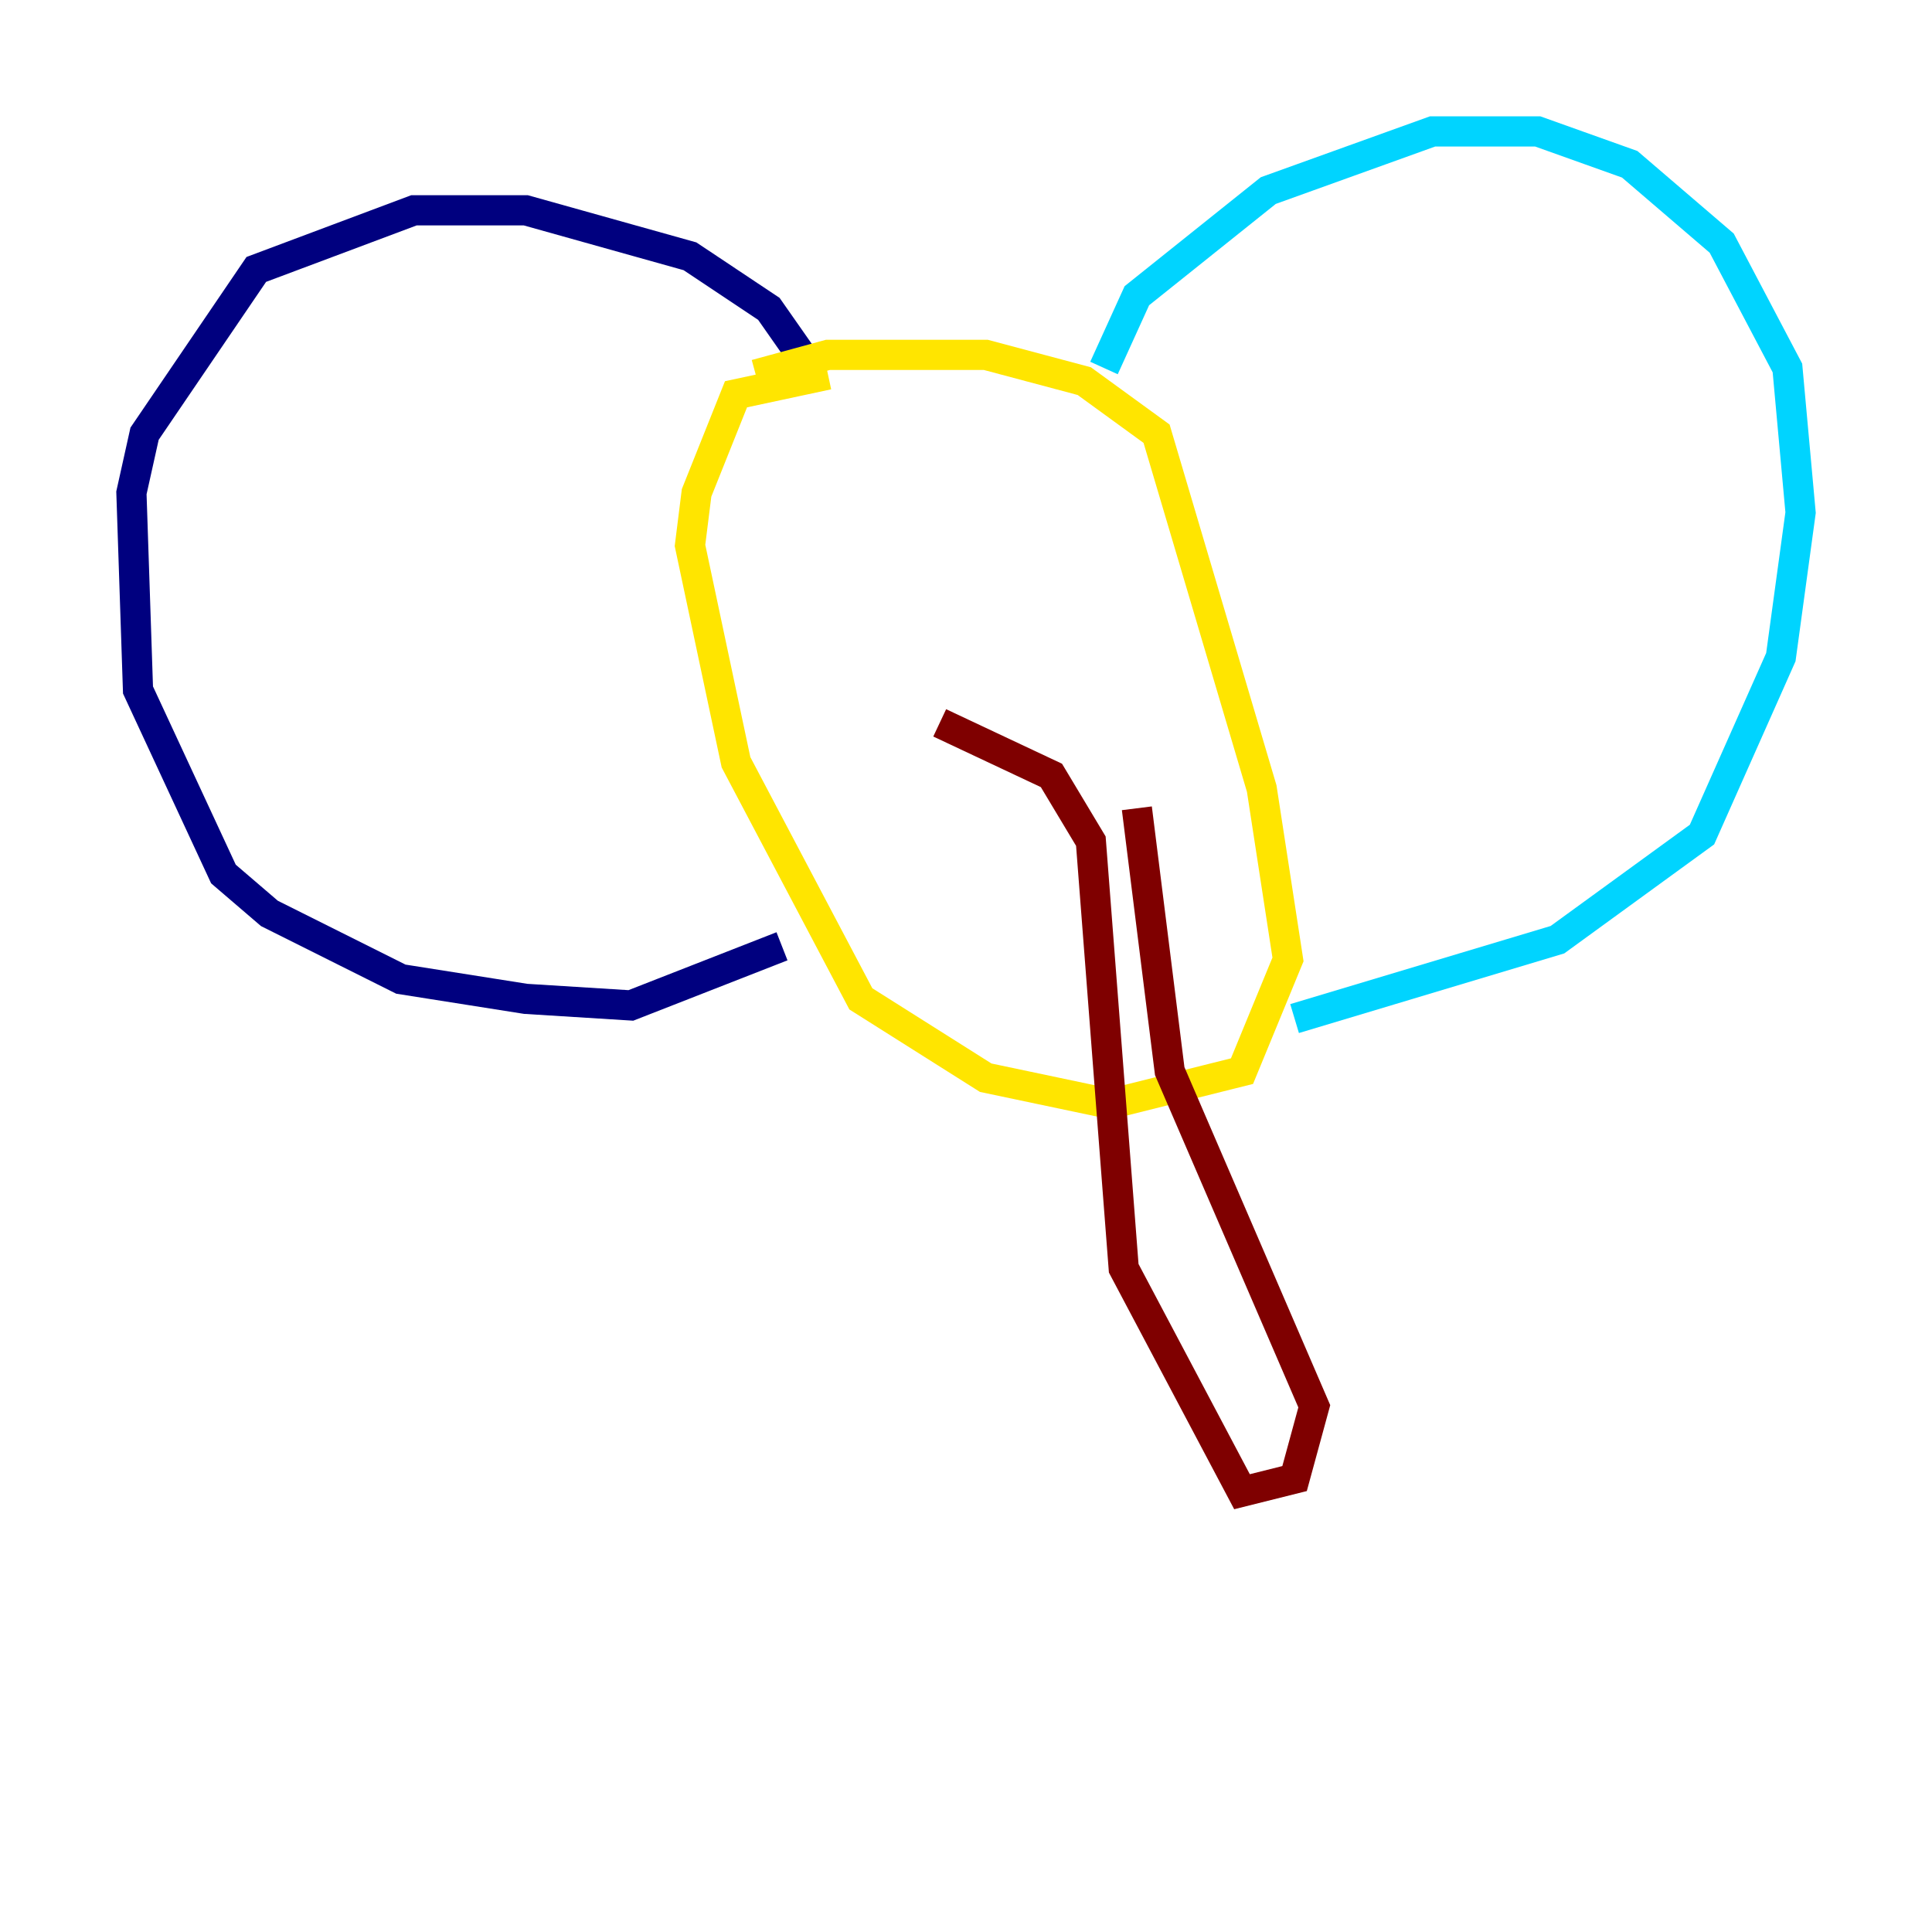 <?xml version="1.0" encoding="utf-8" ?>
<svg baseProfile="tiny" height="128" version="1.2" viewBox="0,0,128,128" width="128" xmlns="http://www.w3.org/2000/svg" xmlns:ev="http://www.w3.org/2001/xml-events" xmlns:xlink="http://www.w3.org/1999/xlink"><defs /><polyline fill="none" points="53.986,24.816 50.939,20.463 45.714,16.98 34.83,13.932 27.429,13.932 16.98,17.85 9.578,28.735 8.707,32.653 9.143,45.714 14.803,57.905 17.85,60.517 26.558,64.871 34.83,66.177 41.796,66.612 51.809,62.694" stroke="#00007f" stroke-width="2" /><polyline fill="none" points="73.143,24.381 75.32,19.592 84.027,12.626 94.912,8.707 101.878,8.707 107.973,10.884 114.068,16.109 118.422,24.381 119.293,33.959 117.986,43.537 112.762,55.292 103.184,62.258 85.769,67.483" stroke="#00d4ff" stroke-width="2" /><polyline fill="none" points="54.857,24.816 48.762,26.122 46.15,32.653 45.714,36.136 48.762,50.503 57.034,66.177 65.306,71.401 73.578,73.143 82.286,70.966 85.333,63.565 83.592,52.245 76.626,28.735 71.837,25.252 65.306,23.51 54.857,23.51 50.068,24.816" stroke="#ffe500" stroke-width="2" /><polyline fill="none" points="62.258,47.891 69.66,51.374 72.272,55.728 74.449,84.027 82.286,98.83 85.769,97.959 87.075,93.17 77.497,70.966 75.32,53.551" stroke="#7f0000" stroke-width="2" /></svg>